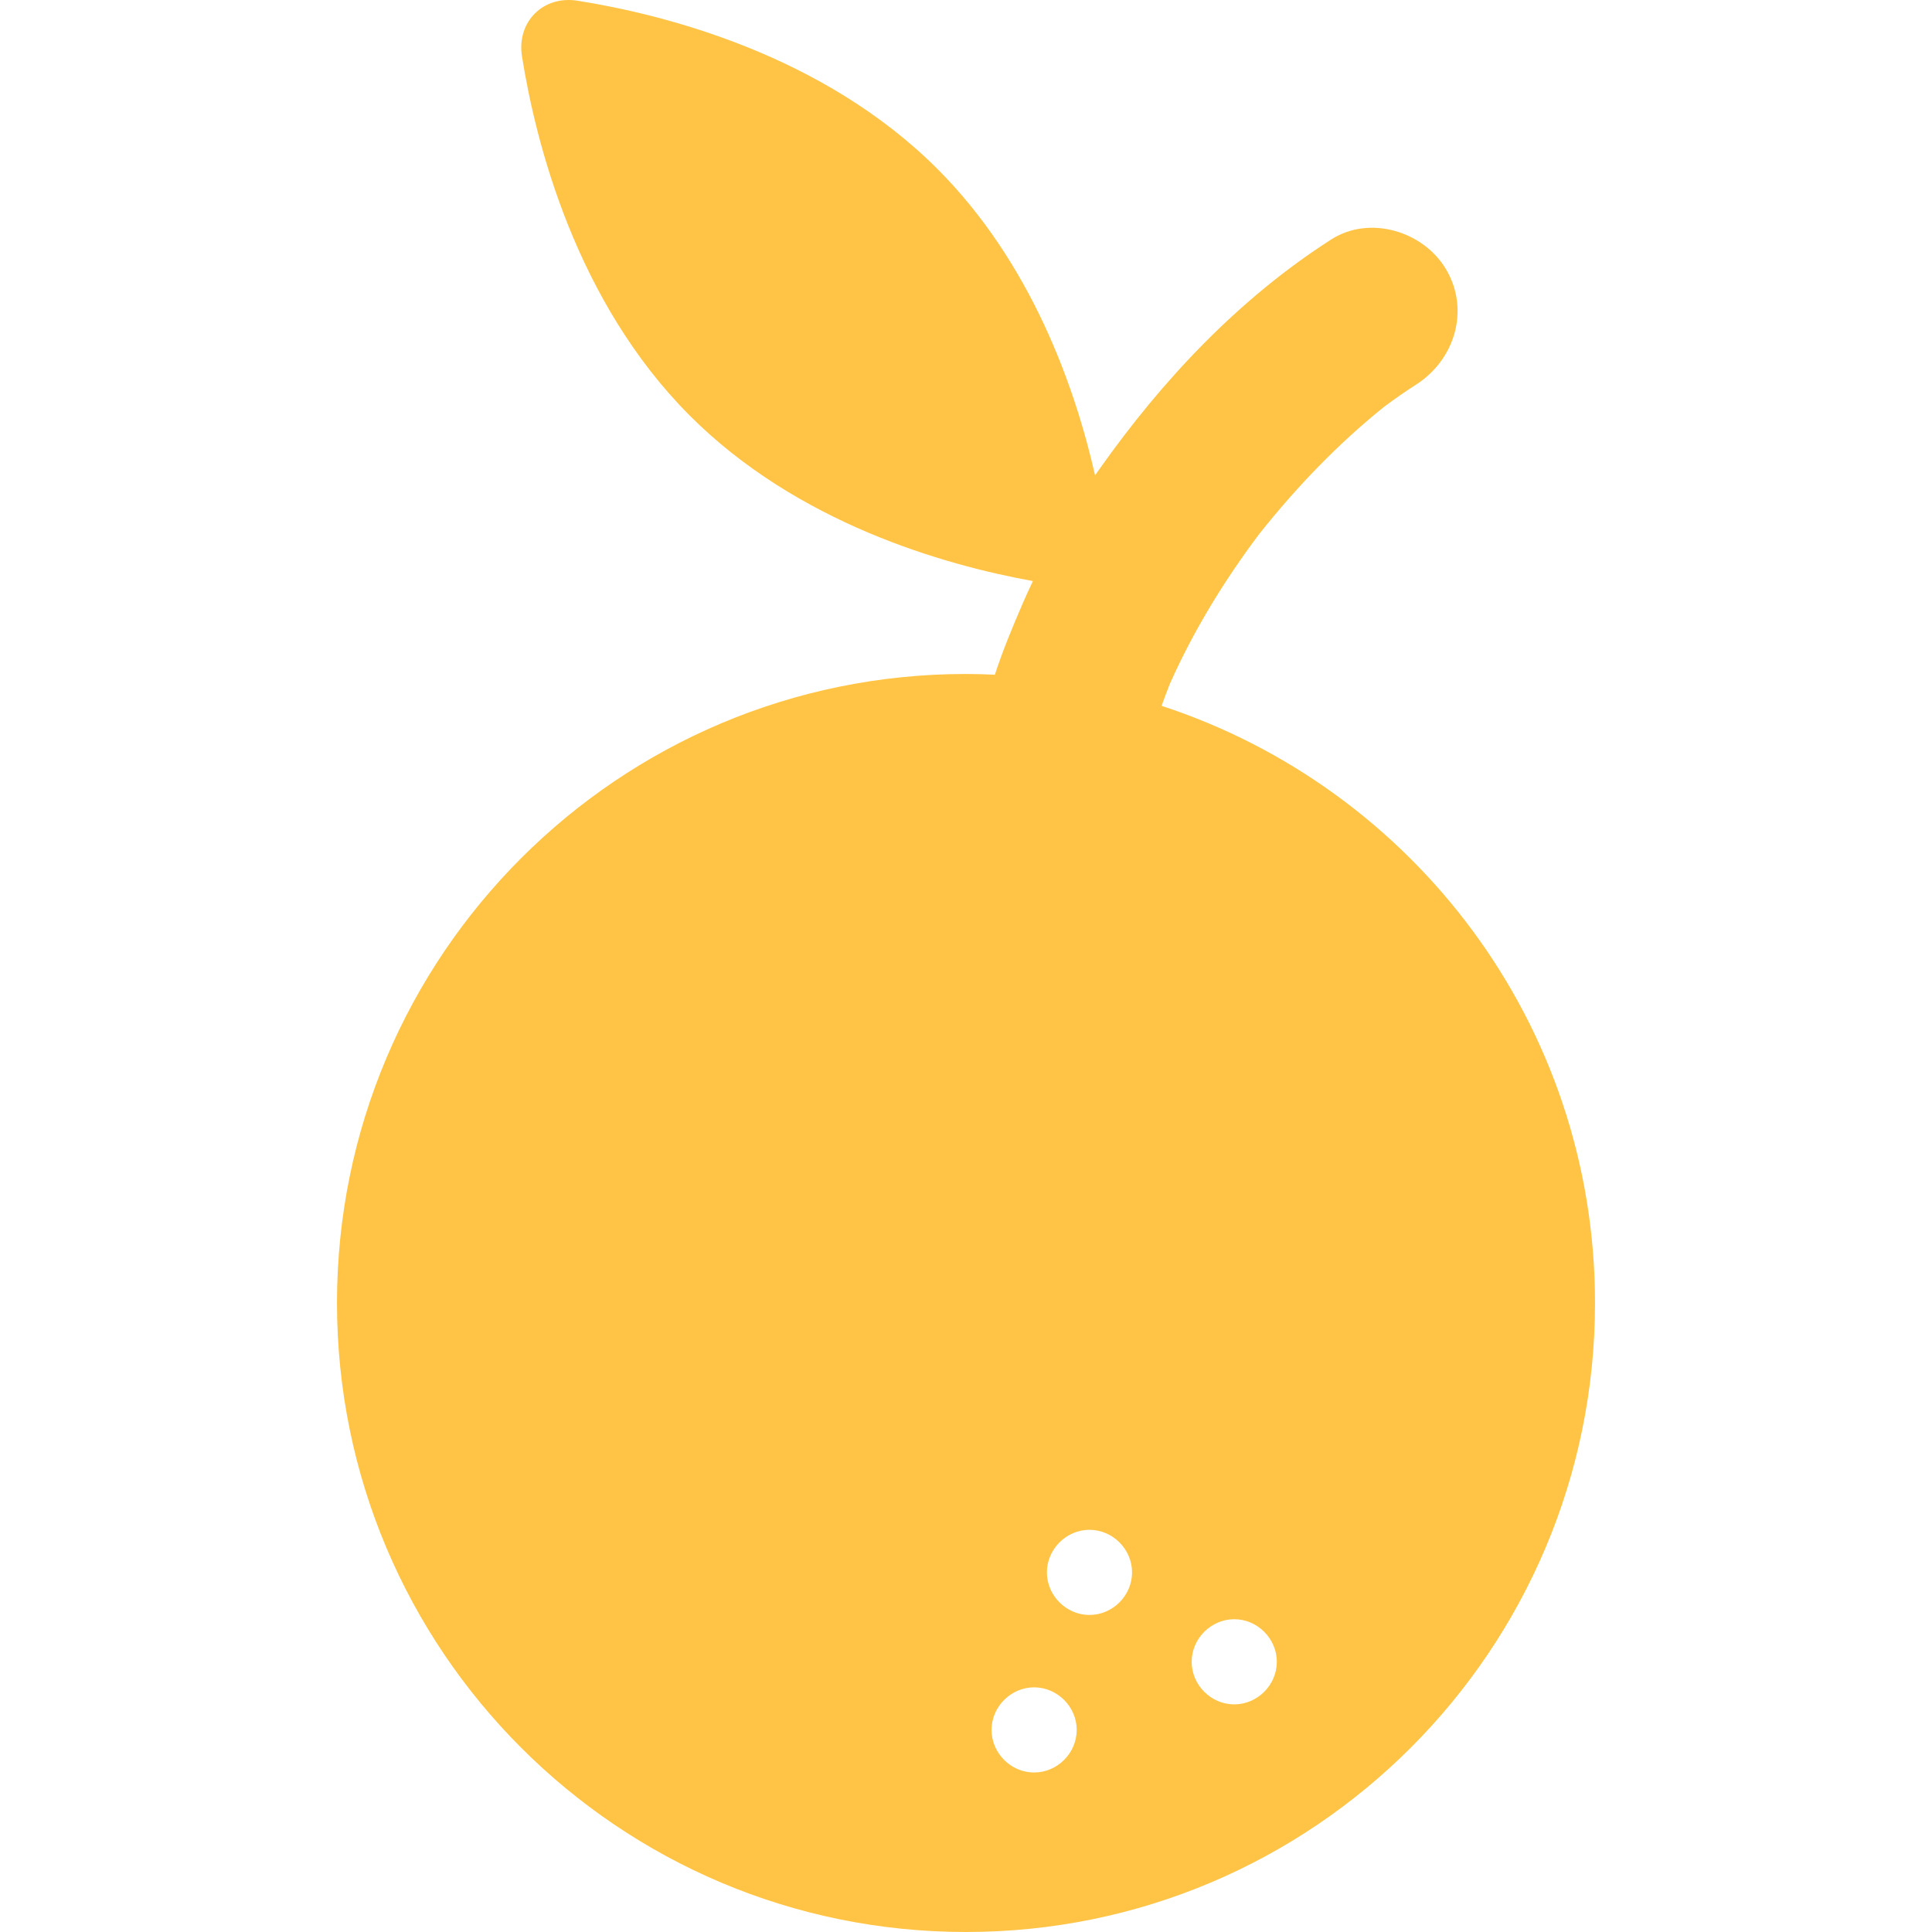 <?xml version="1.0" encoding="iso-8859-1"?>
<!-- Generator: Adobe Illustrator 16.0.0, SVG Export Plug-In . SVG Version: 6.00 Build 0)  -->
<!DOCTYPE svg PUBLIC "-//W3C//DTD SVG 1.1//EN" "http://www.w3.org/Graphics/SVG/1.1/DTD/svg11.dtd">
<svg xmlns="http://www.w3.org/2000/svg" xmlns:xlink="http://www.w3.org/1999/xlink" version="1.1" id="Capa_1" x="0px" y="0px" width="512px" height="512px" viewBox="0 0 967.416 967.416" style="enable-background:new 0 0 967.416 967.416;" xml:space="preserve">
<g>
	<path d="M581.653,353.435c1.301-3.698,2.682-7.37,4.135-11.014c11.854-26.637,27.168-51.625,44.664-74.927   c18.57-23.412,39.395-45.146,62.707-63.87c5.184-3.853,10.479-7.549,15.922-11.035c19.281-12.349,27.049-37.185,15.098-57.585   c-11.232-19.178-38.246-27.484-57.584-15.099c-46.264,29.629-84.582,70.394-116.111,115.059c-0.719,1.018-1.43,2.042-2.141,3.066   c-10.154-44.645-32.043-106.492-78.998-153.507C411.967,27.227,332.551,7.232,289.187,0.355   c-17.218-2.73-30.556,10.618-27.816,27.834c6.899,43.353,26.917,122.732,84.129,180.025   c53.738,53.708,127.01,74.663,171.716,82.741c-1.801,3.761-3.535,7.552-5.184,11.383c-5.029,11.691-9.947,23.422-13.865,35.523   c-4.793-0.243-9.615-0.381-14.476-0.381c-173.998,0-314.95,140.97-314.95,314.934c0,173.947,140.954,315.018,314.984,315.002   c173.879,0,314.95-141.039,314.95-315.002C798.677,512.748,707.546,394.625,581.653,353.435z M517.823,887.549   c-11.621,0-21.32-9.697-21.32-21.318c0-11.623,9.699-21.32,21.32-21.32c11.623,0,21.32,9.697,21.32,21.32   C539.144,877.852,529.446,887.549,517.823,887.549z M545.54,808.664c-11.623,0-21.32-9.699-21.32-21.32   c0-11.623,9.697-21.32,21.32-21.32c11.621,0,21.32,9.697,21.32,21.32C566.86,798.965,557.161,808.664,545.54,808.664z    M618.028,853.438c-11.621,0-21.32-9.699-21.32-21.32c0-11.623,9.699-21.32,21.32-21.32c11.623,0,21.32,9.697,21.32,21.32   C639.349,843.738,629.651,853.438,618.028,853.438z" fill="#ffc445"/>
</g>
<g>
</g>
<g>
</g>
<g>
</g>
<g>
</g>
<g>
</g>
<g>
</g>
<g>
</g>
<g>
</g>
<g>
</g>
<g>
</g>
<g>
</g>
<g>
</g>
<g>
</g>
<g>
</g>
<g>
</g>
</svg>
